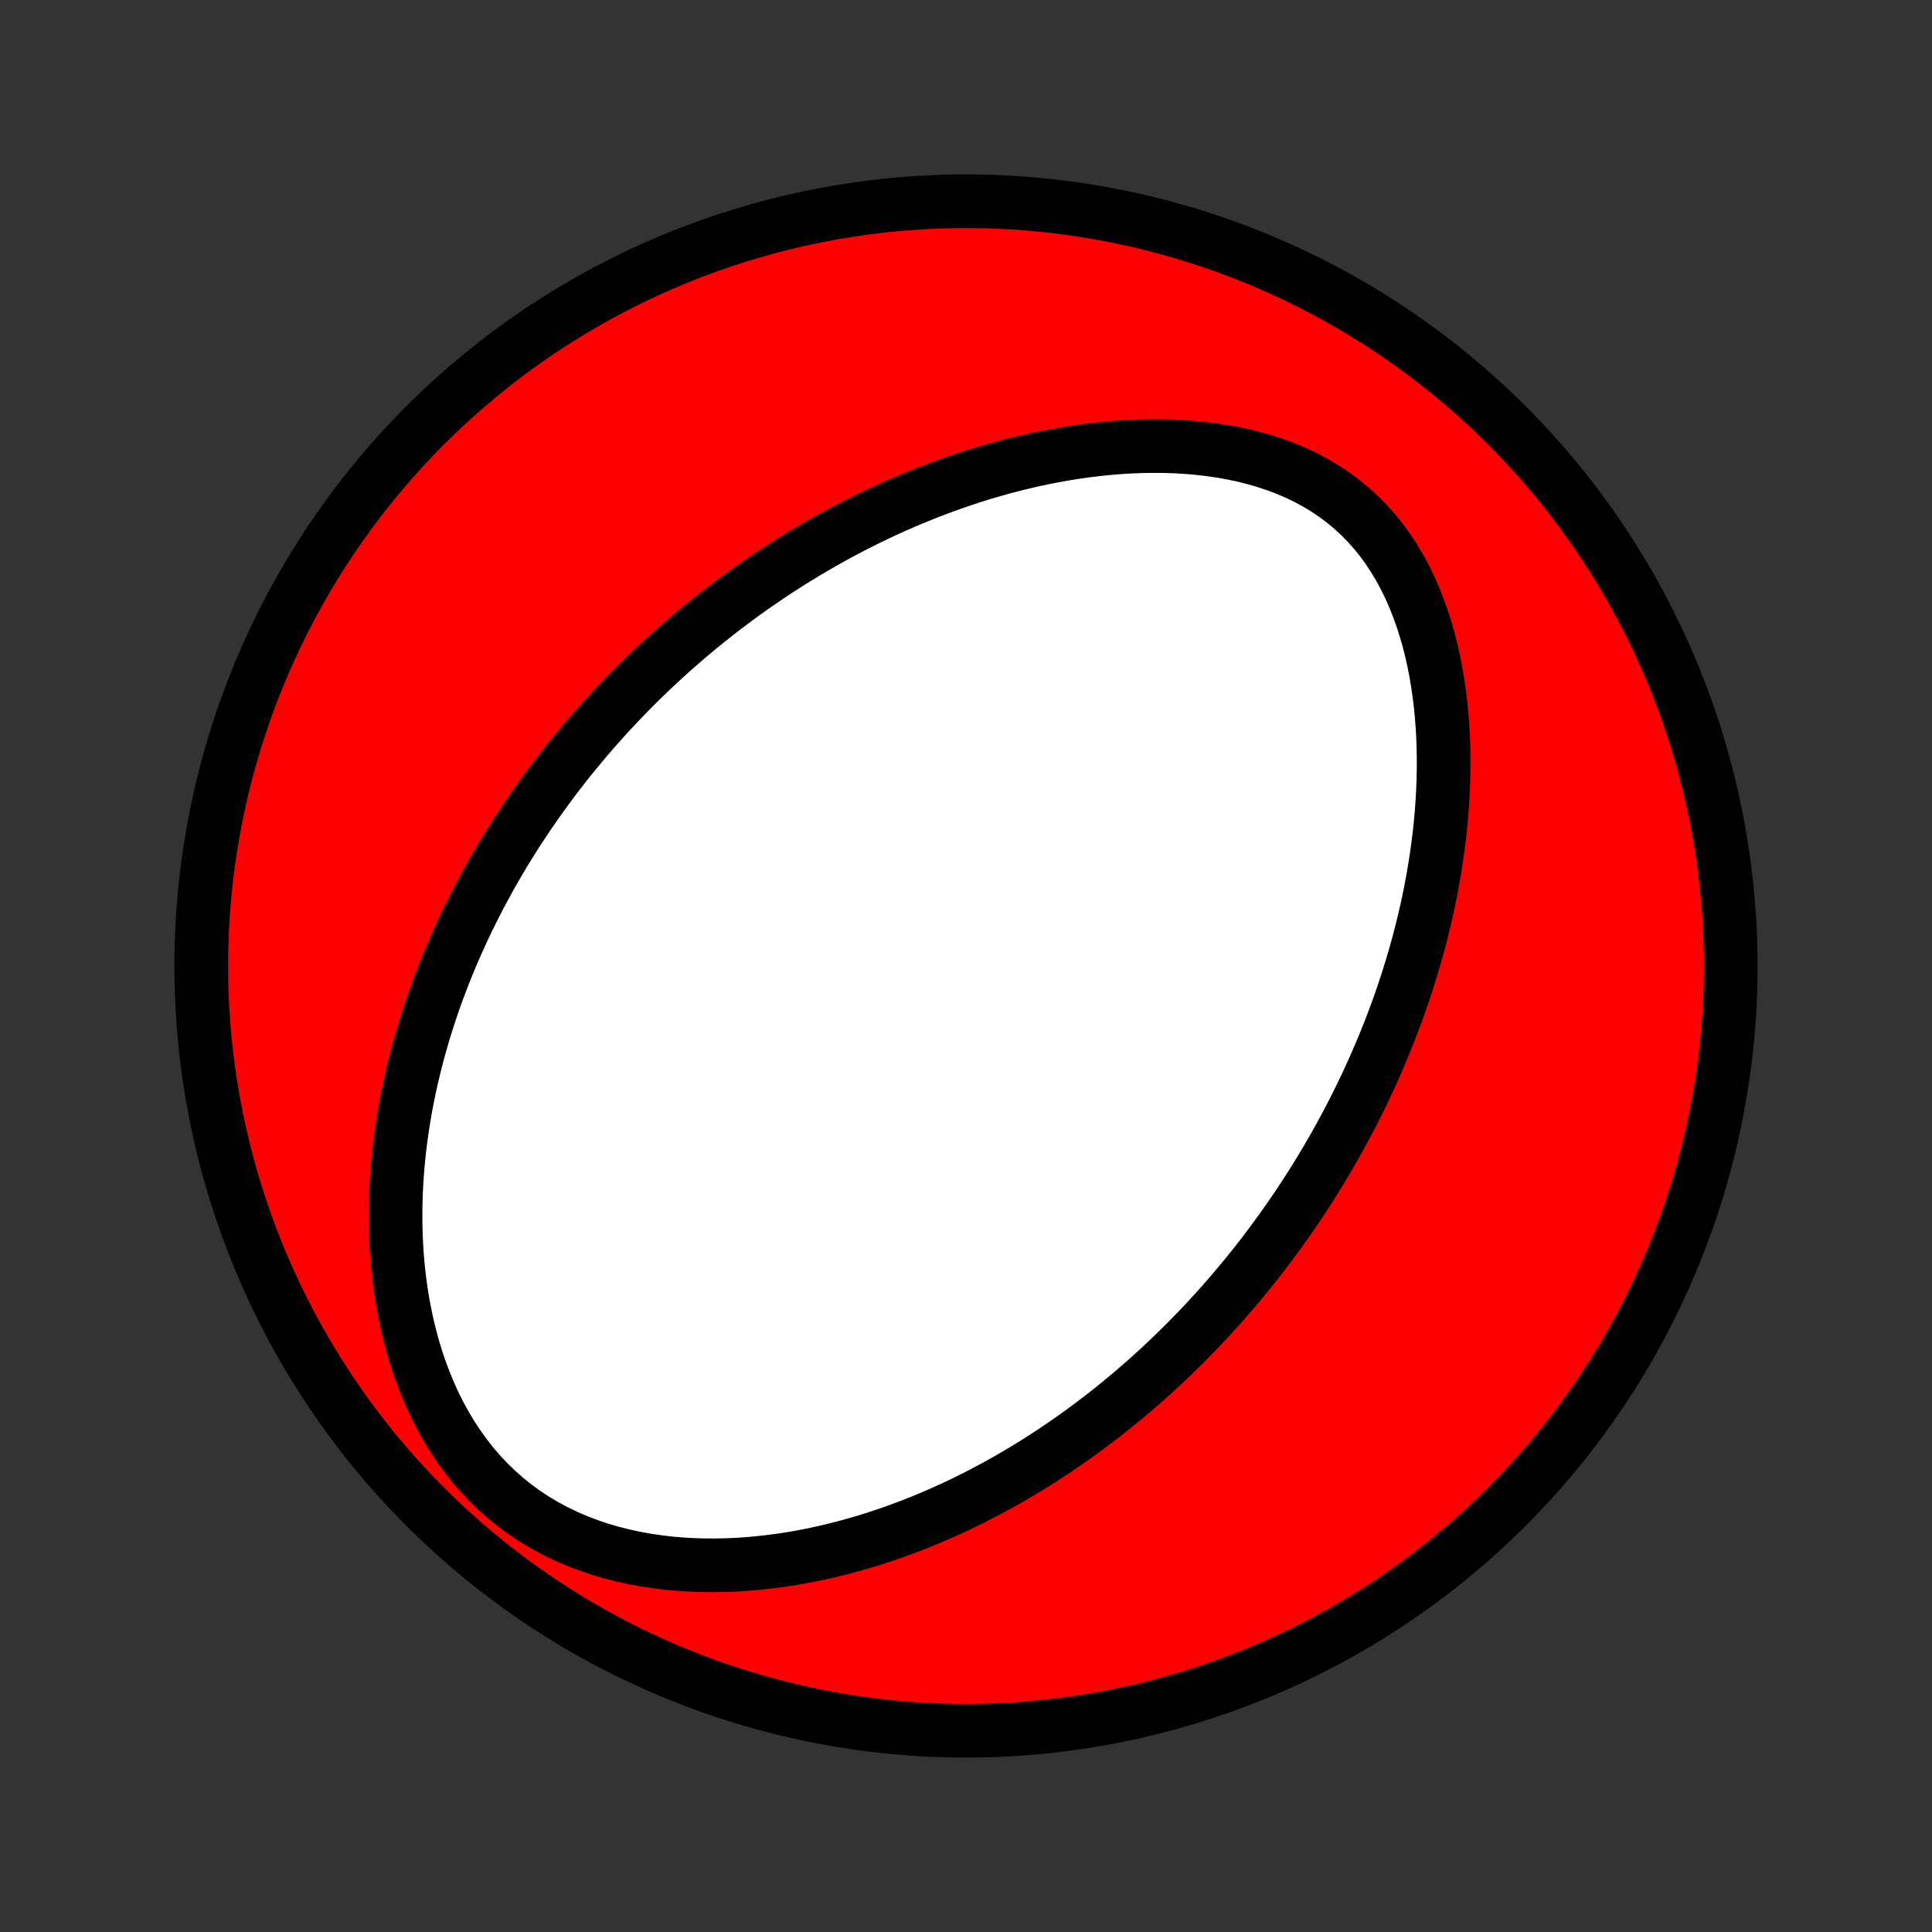 <?xml version="1.0" encoding="utf-8" standalone="no"?>
<!DOCTYPE svg PUBLIC "-//W3C//DTD SVG 1.1//EN"
  "http://www.w3.org/Graphics/SVG/1.1/DTD/svg11.dtd">
<!-- Created with matplotlib (http://matplotlib.org/) -->
<svg height="72pt" version="1.1" viewBox="0 0 72 72" width="72pt" xmlns="http://www.w3.org/2000/svg" xmlns:xlink="http://www.w3.org/1999/xlink">
 <rect x="0" y="0" width="72" height="72" fill="#333333" stroke="none"/>
 <defs>
  <style type="text/css">
*{stroke-linecap:butt;stroke-linejoin:round;}
  </style>
 </defs>
 <g id="figure_1">
  <g id="patch_1">
   <path d="
M0 72
L72 72
L72 0
L0 0
z
" style="fill:none;"/>
  </g>
  <g id="axes_1">
   <g id="PatchCollection_1">
    <defs>
     <path d="
M36 -7.5
C43.558 -7.5 50.808 -10.503 56.153 -15.848
C61.497 -21.192 64.5 -28.442 64.5 -36
C64.5 -43.558 61.497 -50.808 56.153 -56.153
C50.808 -61.497 43.558 -64.5 36 -64.5
C28.442 -64.5 21.192 -61.497 15.848 -56.153
C10.503 -50.808 7.5 -43.558 7.5 -36
C7.5 -28.442 10.503 -21.192 15.848 -15.848
C21.192 -10.503 28.442 -7.5 36 -7.5
z
" id="C0_0_a811fe30f3"/>
     <path d="
M46.511 -24.552
L46.683 -24.766
L46.853 -24.981
L47.021 -25.197
L47.188 -25.415
L47.353 -25.635
L47.517 -25.856
L47.68 -26.079
L47.84 -26.303
L48 -26.529
L48.158 -26.757
L48.314 -26.987
L48.469 -27.219
L48.623 -27.453
L48.775 -27.688
L48.926 -27.926
L49.076 -28.166
L49.224 -28.408
L49.37 -28.652
L49.516 -28.899
L49.66 -29.148
L49.802 -29.399
L49.943 -29.653
L50.083 -29.91
L50.221 -30.169
L50.358 -30.43
L50.493 -30.695
L50.627 -30.962
L50.759 -31.232
L50.89 -31.505
L51.019 -31.781
L51.146 -32.06
L51.272 -32.342
L51.395 -32.628
L51.518 -32.917
L51.638 -33.209
L51.756 -33.504
L51.872 -33.803
L51.986 -34.105
L52.098 -34.411
L52.208 -34.721
L52.315 -35.034
L52.42 -35.351
L52.522 -35.672
L52.621 -35.997
L52.718 -36.325
L52.812 -36.658
L52.903 -36.994
L52.99 -37.334
L53.074 -37.679
L53.155 -38.027
L53.232 -38.379
L53.305 -38.735
L53.373 -39.095
L53.438 -39.459
L53.498 -39.827
L53.554 -40.199
L53.604 -40.574
L53.65 -40.953
L53.69 -41.336
L53.724 -41.722
L53.752 -42.111
L53.774 -42.504
L53.79 -42.899
L53.798 -43.297
L53.8 -43.698
L53.794 -44.101
L53.78 -44.505
L53.758 -44.912
L53.727 -45.32
L53.688 -45.728
L53.638 -46.137
L53.579 -46.546
L53.51 -46.954
L53.43 -47.361
L53.34 -47.766
L53.237 -48.169
L53.122 -48.568
L52.995 -48.964
L52.855 -49.354
L52.702 -49.739
L52.535 -50.117
L52.354 -50.487
L52.158 -50.849
L51.948 -51.201
L51.723 -51.542
L51.483 -51.872
L51.227 -52.189
L50.957 -52.493
L50.672 -52.782
L50.373 -53.057
L50.06 -53.316
L49.733 -53.559
L49.394 -53.786
L49.044 -53.997
L48.682 -54.191
L48.311 -54.369
L47.931 -54.531
L47.542 -54.677
L47.147 -54.808
L46.746 -54.924
L46.34 -55.026
L45.929 -55.113
L45.516 -55.187
L45.099 -55.248
L44.681 -55.297
L44.263 -55.333
L43.843 -55.359
L43.424 -55.373
L43.006 -55.377
L42.589 -55.372
L42.173 -55.357
L41.76 -55.333
L41.349 -55.3
L40.941 -55.259
L40.535 -55.211
L40.134 -55.155
L39.735 -55.093
L39.341 -55.023
L38.95 -54.948
L38.563 -54.867
L38.181 -54.779
L37.803 -54.687
L37.429 -54.59
L37.059 -54.487
L36.695 -54.381
L36.334 -54.27
L35.979 -54.155
L35.627 -54.036
L35.281 -53.913
L34.939 -53.787
L34.602 -53.658
L34.269 -53.525
L33.94 -53.39
L33.617 -53.252
L33.297 -53.111
L32.982 -52.968
L32.671 -52.823
L32.365 -52.675
L32.063 -52.525
L31.765 -52.373
L31.471 -52.219
L31.181 -52.064
L30.895 -51.906
L30.613 -51.747
L30.335 -51.586
L30.06 -51.424
L29.789 -51.26
L29.522 -51.095
L29.259 -50.928
L28.998 -50.76
L28.741 -50.591
L28.488 -50.42
L28.238 -50.249
L27.991 -50.076
L27.747 -49.902
L27.506 -49.726
L27.268 -49.55
L27.032 -49.372
L26.8 -49.194
L26.57 -49.014
L26.344 -48.833
L26.119 -48.651
L25.898 -48.468
L25.679 -48.283
L25.462 -48.098
L25.247 -47.911
L25.035 -47.724
L24.826 -47.535
L24.618 -47.344
L24.413 -47.153
L24.21 -46.961
L24.009 -46.767
L23.809 -46.572
L23.612 -46.376
L23.417 -46.178
L23.224 -45.979
L23.033 -45.779
L22.843 -45.577
L22.655 -45.374
L22.469 -45.169
L22.285 -44.963
L22.102 -44.755
L21.921 -44.546
L21.742 -44.335
L21.564 -44.122
L21.388 -43.908
L21.213 -43.692
L21.04 -43.474
L20.869 -43.254
L20.698 -43.032
L20.53 -42.808
L20.363 -42.582
L20.197 -42.354
L20.033 -42.124
L19.87 -41.891
L19.709 -41.656
L19.549 -41.419
L19.391 -41.18
L19.234 -40.938
L19.079 -40.693
L18.925 -40.446
L18.773 -40.197
L18.622 -39.944
L18.473 -39.689
L18.326 -39.431
L18.18 -39.169
L18.036 -38.905
L17.893 -38.638
L17.753 -38.367
L17.614 -38.094
L17.477 -37.817
L17.341 -37.536
L17.208 -37.252
L17.077 -36.965
L16.948 -36.674
L16.821 -36.379
L16.697 -36.081
L16.575 -35.779
L16.455 -35.472
L16.338 -35.162
L16.224 -34.848
L16.113 -34.53
L16.004 -34.207
L15.899 -33.88
L15.796 -33.55
L15.698 -33.214
L15.603 -32.875
L15.511 -32.531
L15.424 -32.182
L15.341 -31.829
L15.261 -31.472
L15.187 -31.11
L15.117 -30.744
L15.053 -30.373
L14.993 -29.998
L14.939 -29.619
L14.891 -29.235
L14.849 -28.847
L14.813 -28.455
L14.784 -28.059
L14.762 -27.658
L14.748 -27.255
L14.741 -26.847
L14.742 -26.436
L14.751 -26.022
L14.769 -25.605
L14.796 -25.185
L14.833 -24.763
L14.88 -24.339
L14.937 -23.914
L15.005 -23.487
L15.085 -23.06
L15.176 -22.633
L15.279 -22.207
L15.394 -21.782
L15.523 -21.358
L15.665 -20.938
L15.821 -20.521
L15.991 -20.109
L16.175 -19.702
L16.375 -19.301
L16.589 -18.908
L16.819 -18.523
L17.064 -18.149
L17.325 -17.785
L17.6 -17.432
L17.891 -17.093
L18.197 -16.767
L18.517 -16.457
L18.852 -16.162
L19.199 -15.883
L19.558 -15.621
L19.929 -15.376
L20.311 -15.149
L20.702 -14.939
L21.102 -14.746
L21.509 -14.571
L21.922 -14.413
L22.341 -14.271
L22.764 -14.146
L23.19 -14.037
L23.619 -13.943
L24.05 -13.863
L24.482 -13.798
L24.914 -13.746
L25.345 -13.708
L25.775 -13.682
L26.204 -13.668
L26.631 -13.665
L27.055 -13.673
L27.476 -13.691
L27.894 -13.719
L28.309 -13.757
L28.719 -13.803
L29.126 -13.857
L29.528 -13.92
L29.926 -13.99
L30.319 -14.067
L30.707 -14.151
L31.091 -14.242
L31.47 -14.338
L31.843 -14.44
L32.212 -14.547
L32.576 -14.66
L32.934 -14.777
L33.288 -14.899
L33.636 -15.025
L33.98 -15.155
L34.318 -15.289
L34.651 -15.426
L34.98 -15.567
L35.303 -15.711
L35.622 -15.858
L35.936 -16.008
L36.245 -16.16
L36.55 -16.315
L36.849 -16.473
L37.145 -16.632
L37.436 -16.794
L37.722 -16.957
L38.005 -17.123
L38.283 -17.29
L38.557 -17.459
L38.827 -17.63
L39.093 -17.802
L39.355 -17.976
L39.614 -18.151
L39.868 -18.327
L40.12 -18.505
L40.367 -18.684
L40.611 -18.864
L40.852 -19.046
L41.09 -19.228
L41.324 -19.412
L41.555 -19.596
L41.783 -19.782
L42.008 -19.969
L42.23 -20.156
L42.45 -20.345
L42.666 -20.535
L42.88 -20.726
L43.092 -20.917
L43.3 -21.11
L43.507 -21.304
L43.71 -21.499
L43.912 -21.695
L44.111 -21.891
L44.308 -22.089
L44.502 -22.288
L44.695 -22.488
L44.885 -22.689
L45.073 -22.891
L45.259 -23.095
L45.444 -23.299
L45.626 -23.505
L45.807 -23.712
L45.985 -23.92
L46.162 -24.13
z
" id="C0_1_4ca14d5394"/>
    </defs>
    <g clip-path="url(#p1bffca34e9)">
     <use style="fill:#ff0000;stroke:#000000;stroke-width:2.0;" x="0.0" xlink:href="#C0_0_a811fe30f3" y="72.0"/>
    </g>
    <g clip-path="url(#p1bffca34e9)">
     <use style="fill:#ffffff;stroke:#000000;stroke-width:2.0;" x="0.0" xlink:href="#C0_1_4ca14d5394" y="72.0"/>
    </g>
   </g>
  </g>
 </g>
 <defs>
  <clipPath id="p1bffca34e9">
   <rect height="72.0" width="72.0" x="0.0" y="0.0"/>
  </clipPath>
 </defs>
</svg>
